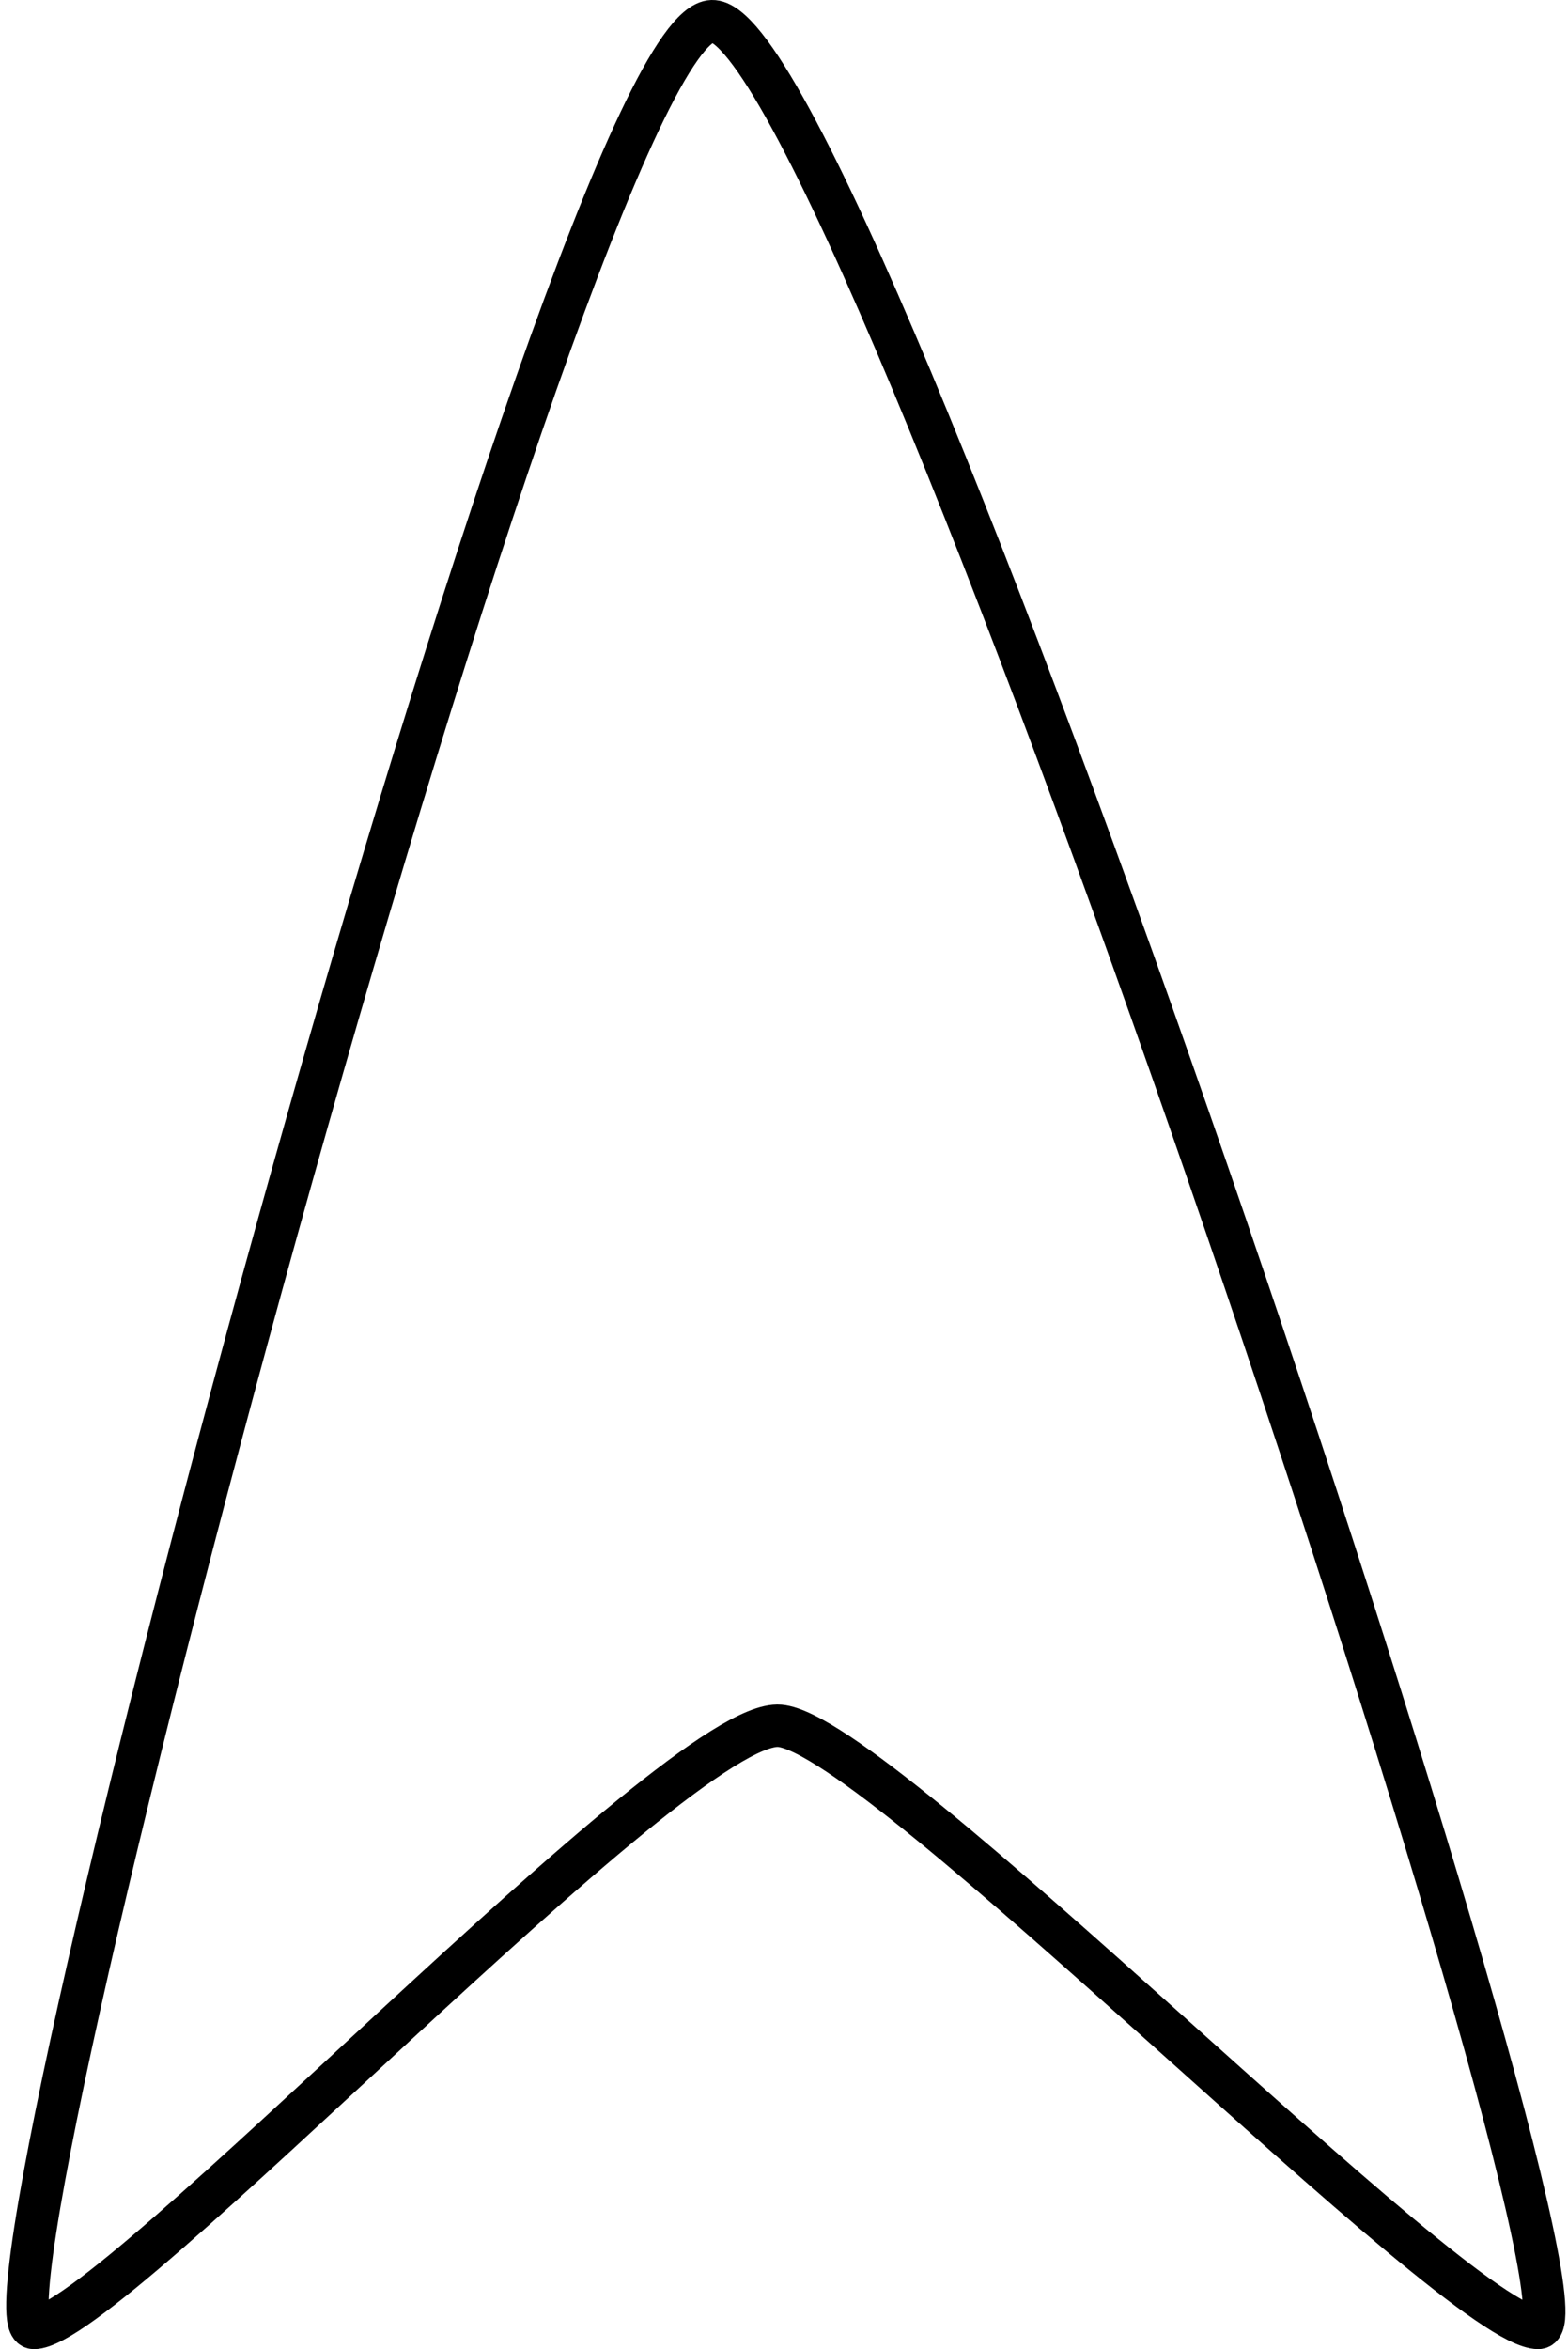 <svg width="185" height="277" viewBox="0 0 185 277" fill="none" xmlns="http://www.w3.org/2000/svg">
<path d="M181.5 274.499C191 274.499 100.5 1.999 84 2.499C67.5 2.999 -5 274.499 4 274.499C13 274.499 80 202.499 92 203.499C104 204.499 172 274.499 181.5 274.499Z" stroke="black" stroke-width="5"/>
</svg>
